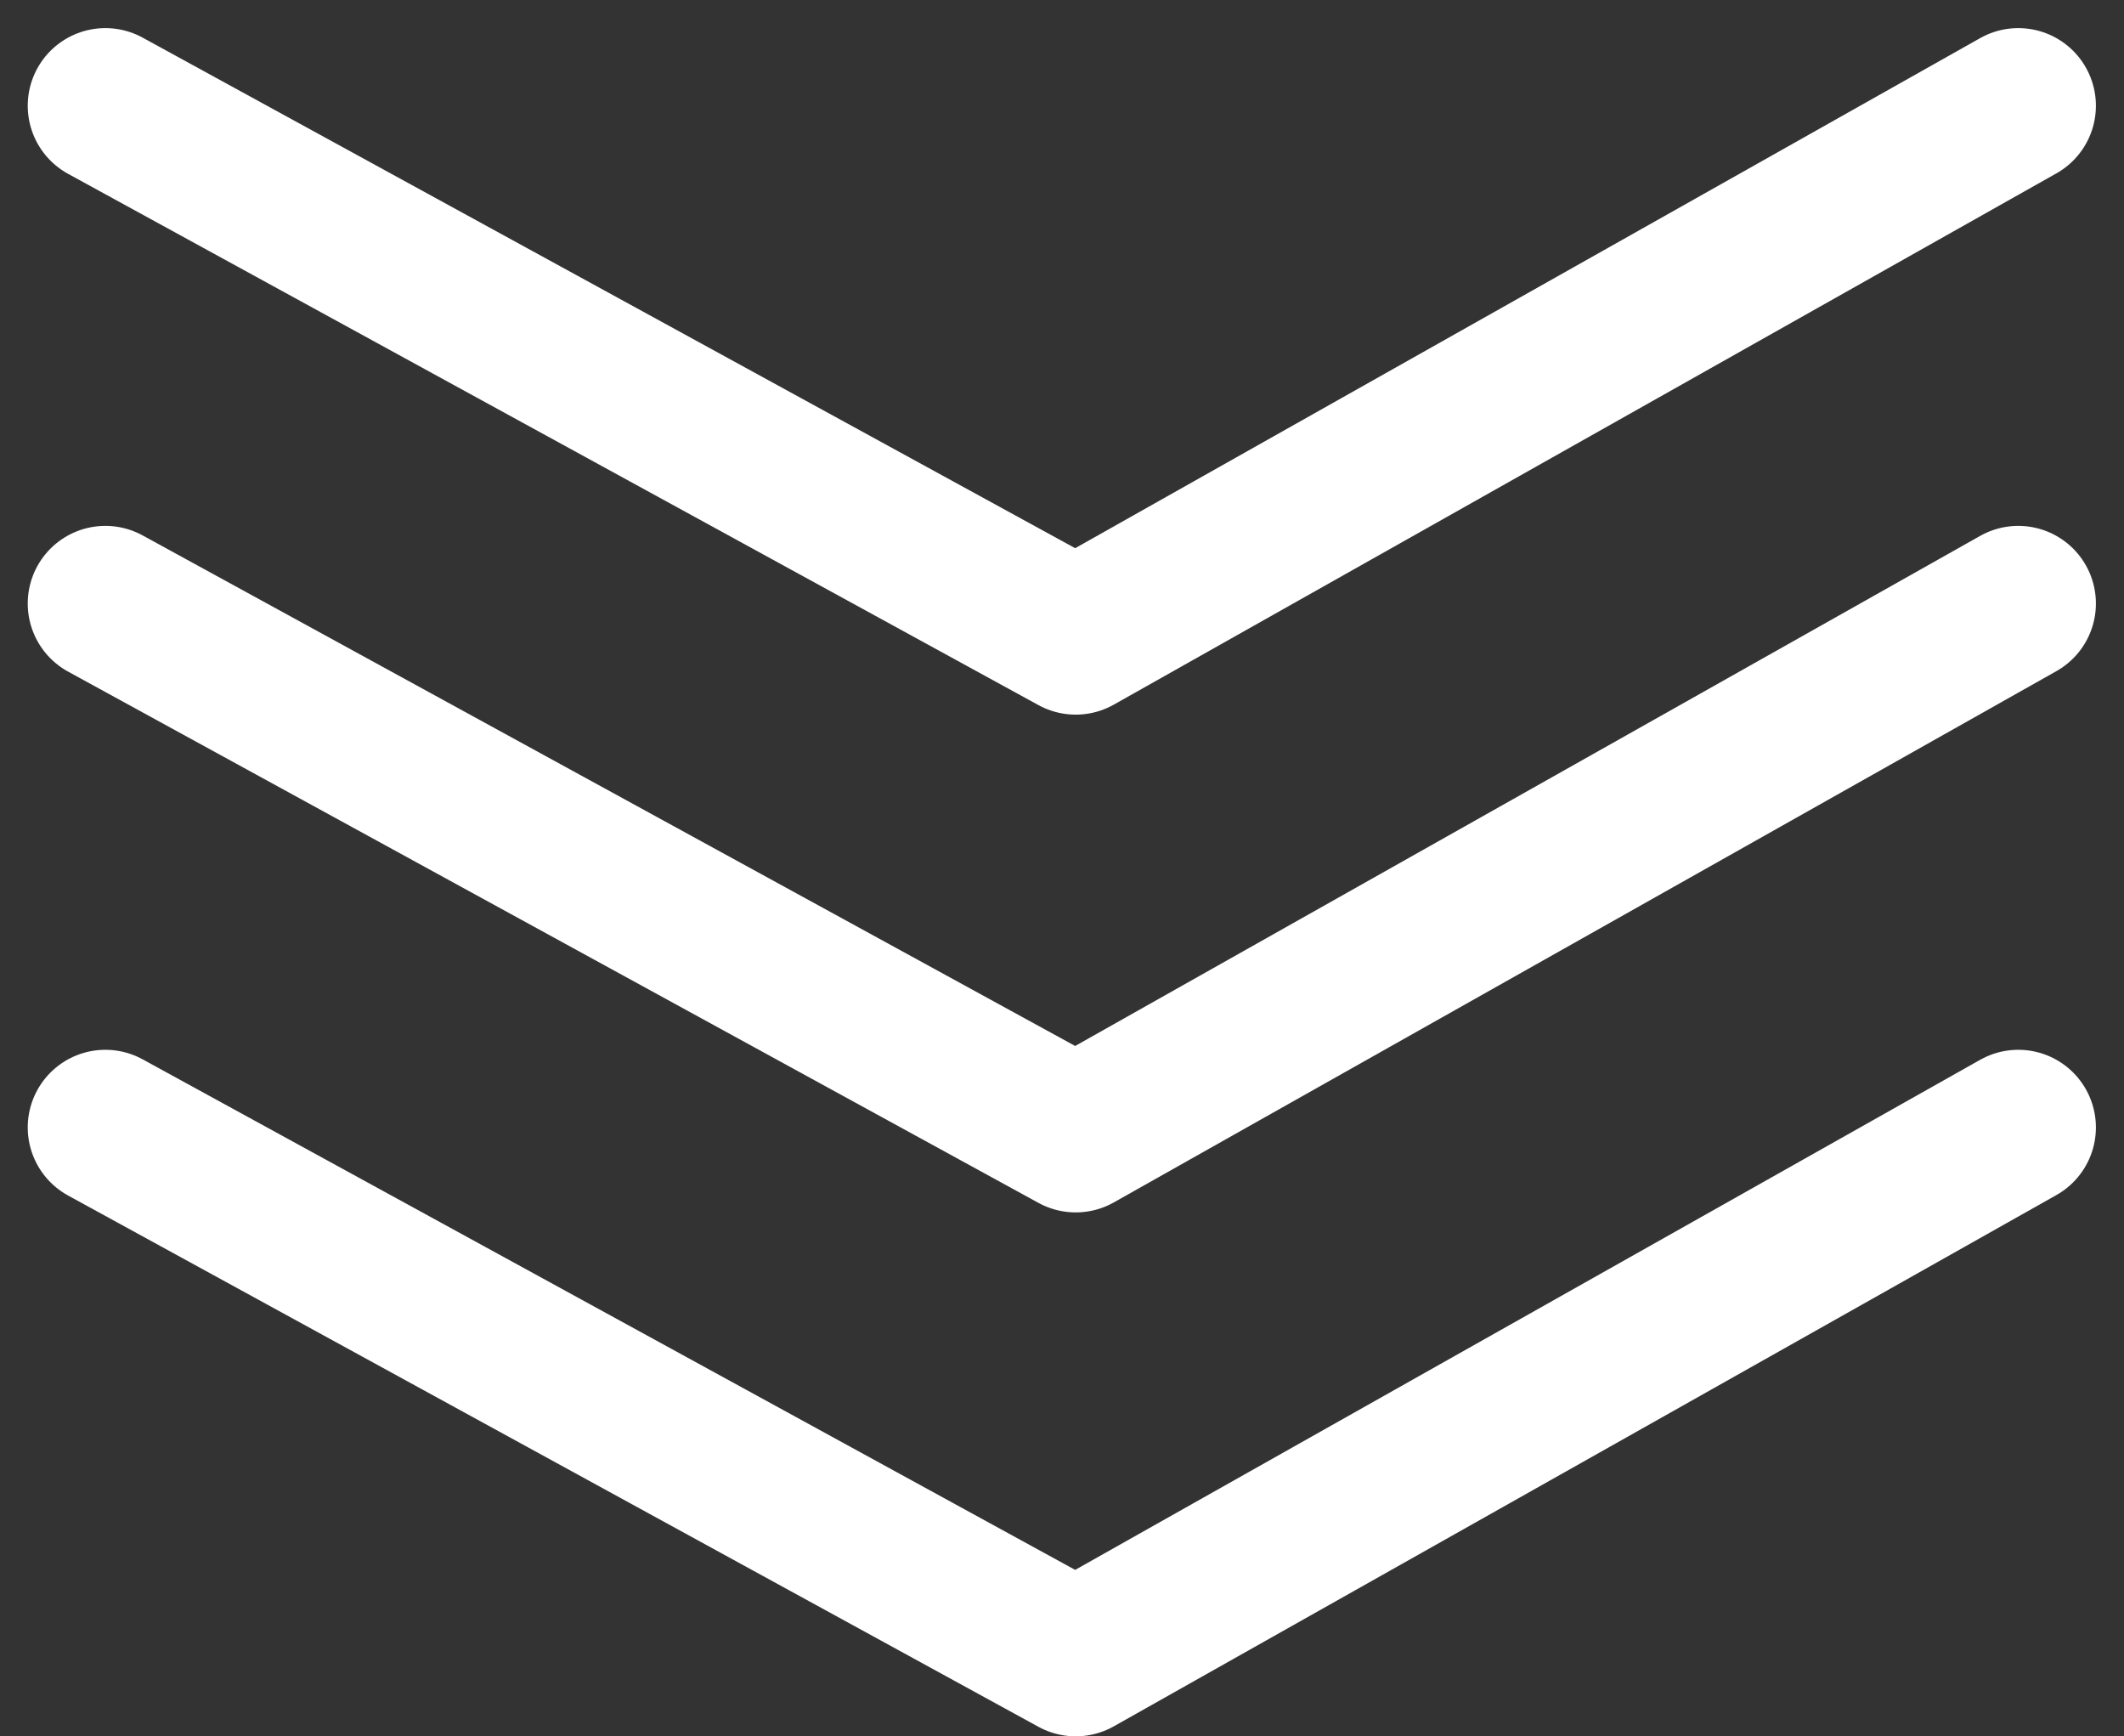 <svg xmlns="http://www.w3.org/2000/svg" width="41.046" height="33.55" viewBox="0 0 41.046 33.55">
  <rect x="0" y="0" width="41.046" height="33.55" fill="#333333" stroke="none"/>
  <g id="Component_43_1" data-name="Component 43 – 1" transform="translate(2.036 2.043)">
    <path id="Path_137" data-name="Path 137" d="M2321.033-4019.768l18.752,10.265L2358-4019.768" transform="translate(-2321.033 4019.768)" fill="none" stroke="#fff" stroke-linecap="round" stroke-linejoin="round" stroke-width="3"/>
    <path id="Path_138" data-name="Path 138" d="M2321.033-4019.768l18.752,10.265L2358-4019.768" transform="translate(-2321.033 4029.386)" fill="none" stroke="#fff" stroke-linecap="round" stroke-linejoin="round" stroke-width="3"/>
    <path id="Path_139" data-name="Path 139" d="M2321.033-4019.768l18.752,10.265L2358-4019.768" transform="translate(-2321.033 4039.509)" fill="none" stroke="#fff" stroke-linecap="round" stroke-linejoin="round" stroke-width="3"/>
  </g>
</svg>
